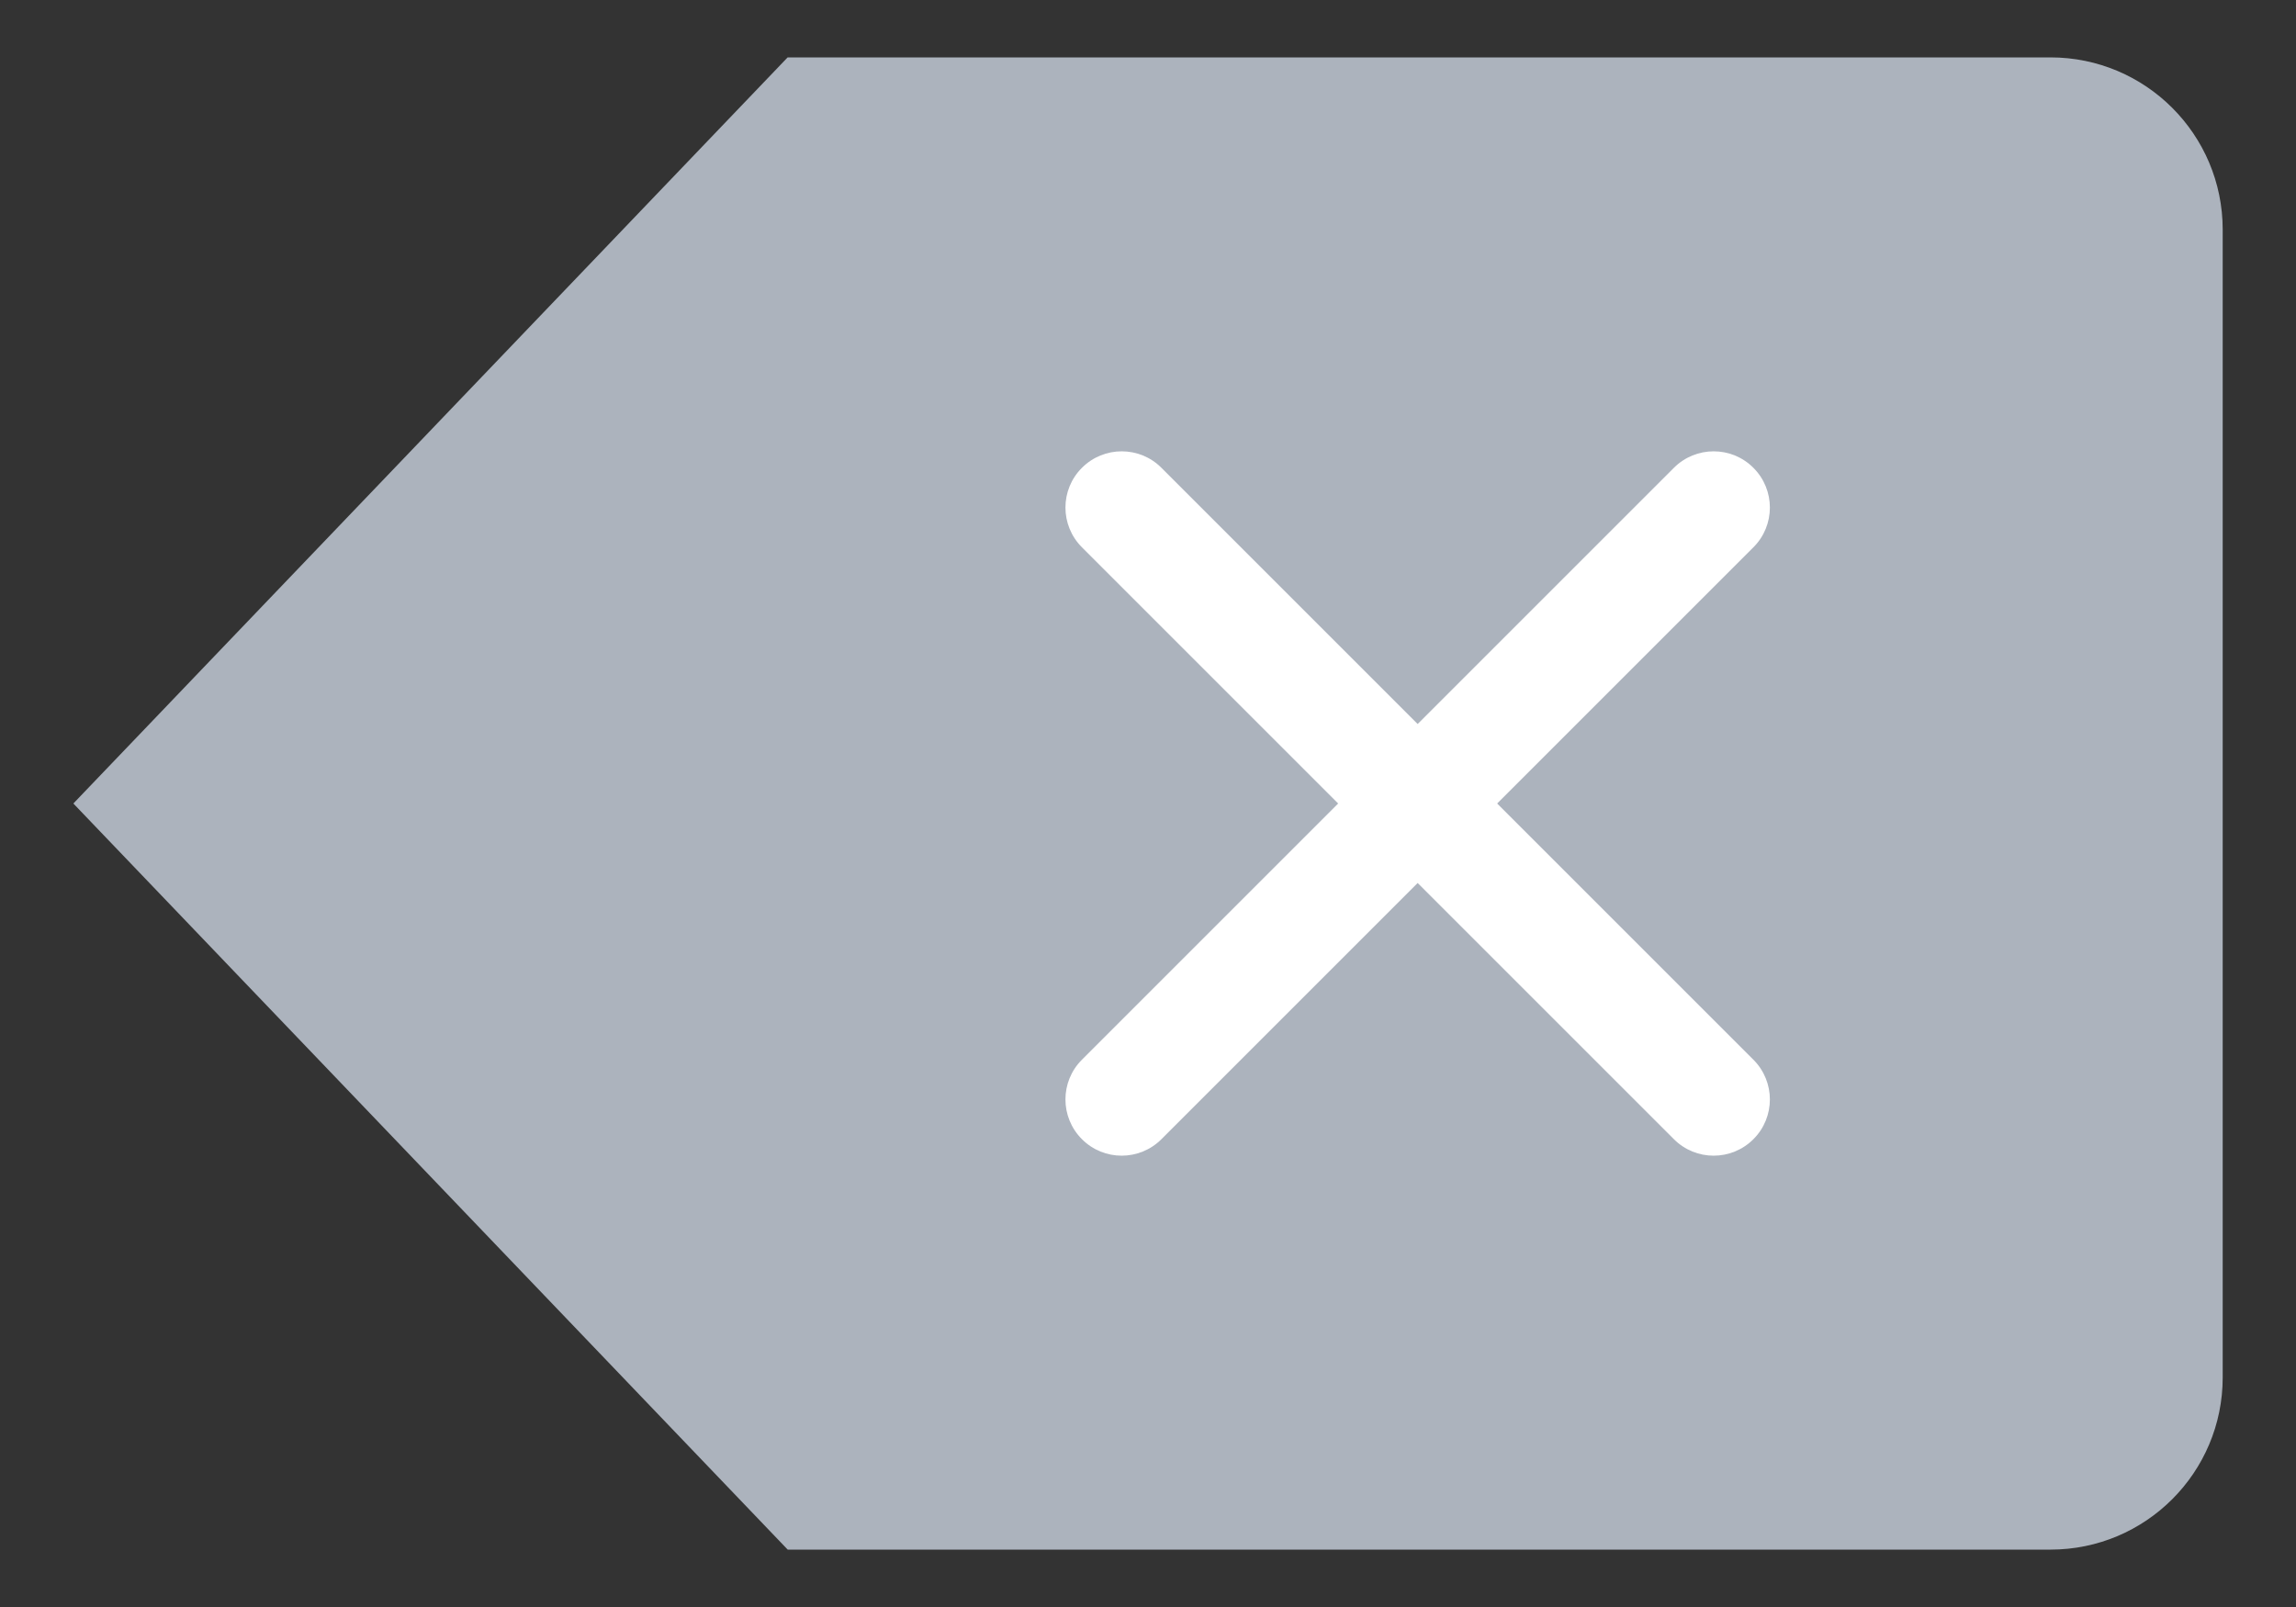 <?xml version="1.0" encoding="utf-8"?>
<!-- Generator: Adobe Illustrator 17.0.0, SVG Export Plug-In . SVG Version: 6.00 Build 0)  -->
<!DOCTYPE svg PUBLIC "-//W3C//DTD SVG 1.1//EN" "http://www.w3.org/Graphics/SVG/1.1/DTD/svg11.dtd">
<svg width="100%" height="100%" viewBox="0 0 40 28" preserveAspectRatio="none"
version="1.1" id="图层_1" xmlns="http://www.w3.org/2000/svg" xmlns:xlink="http://www.w3.org/1999/xlink" enable-background="new 0 0 40 28" xml:space="preserve">
<rect x="0" y="0" width="40" height="28" fill="#333333" stroke="none"/>
<path fill="#ACB3BD" d="M35.722,1h-22L1.278,14l12.445,13h22c1.657,0,3-1.343,3-3V4C38.722,2.343,37.379,1,35.722,1z"/>
<g>
	<path fill="#FFFFFF" d="M30.547,19.849c-0.383,0.383-1.003,0.383-1.385,0L18.849,9.536c-0.383-0.383-0.383-1.003,0-1.385l0,0
		c0.383-0.383,1.003-0.383,1.385,0l10.313,10.313C30.93,18.847,30.93,19.467,30.547,19.849L30.547,19.849z"/>
	<path fill="#FFFFFF" d="M18.849,19.849c-0.383-0.383-0.383-1.003,0-1.385L29.162,8.151c0.383-0.383,1.003-0.383,1.385,0l0,0
		c0.383,0.383,0.383,1.003,0,1.385L20.234,19.849C19.851,20.232,19.231,20.232,18.849,19.849L18.849,19.849z"/>
</g>
</svg>
